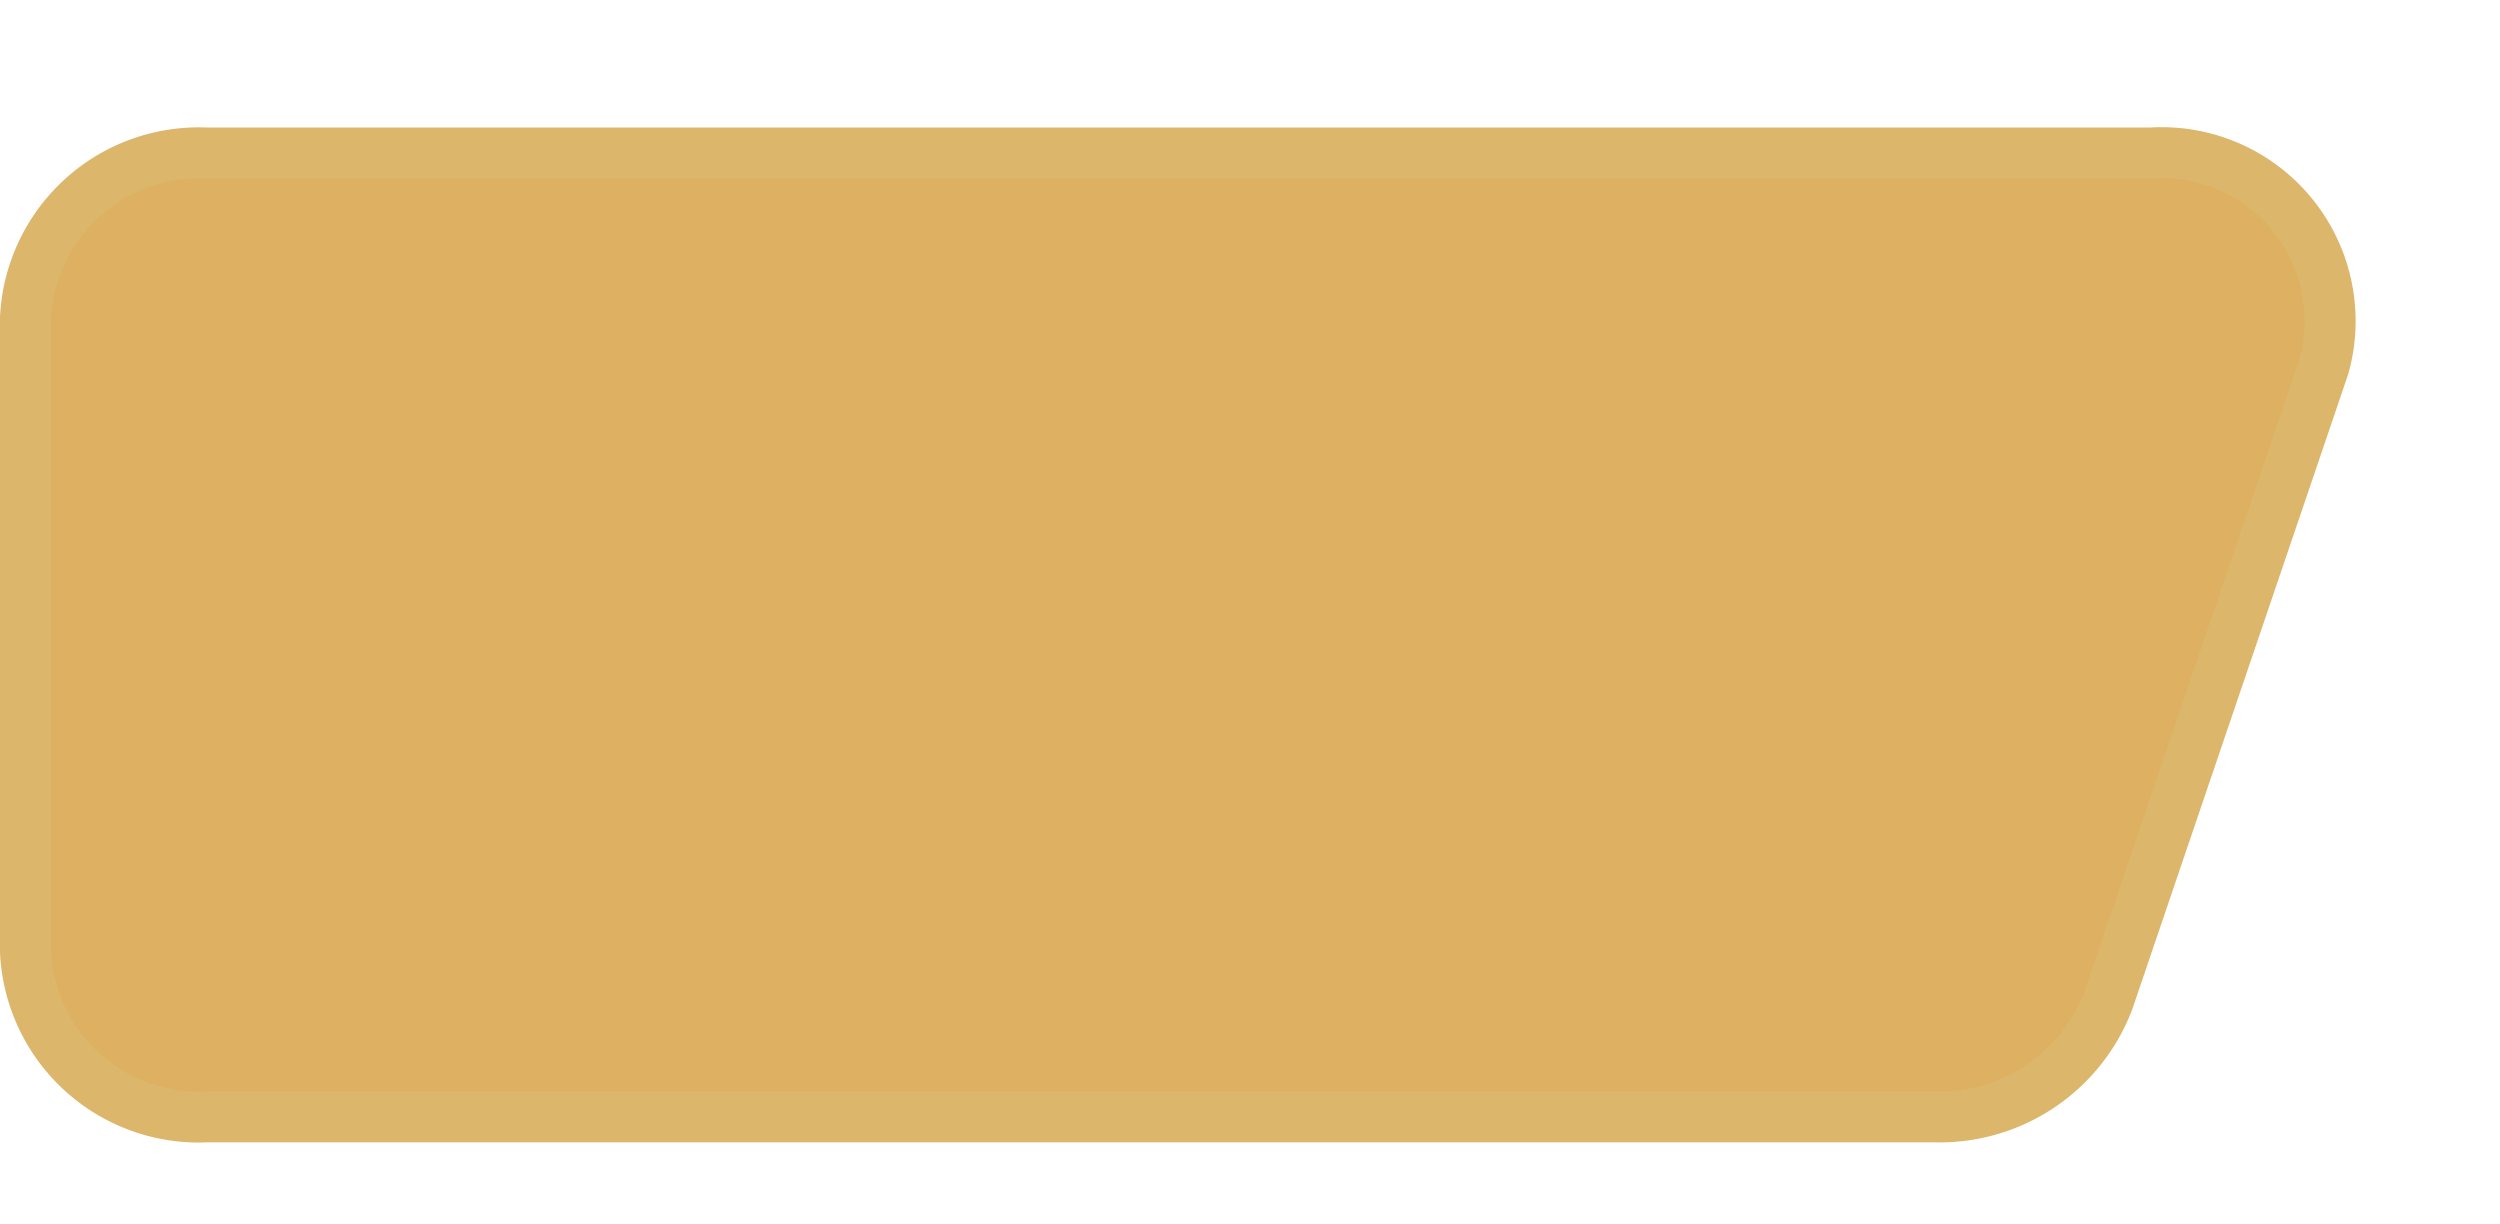 <svg xmlns="http://www.w3.org/2000/svg" xmlns:xlink="http://www.w3.org/1999/xlink" width="49" height="24" viewBox="0 0 49 24">
  <defs>
    <style>
      .cls-1 {
        fill: #fff;
        stroke: #707070;
      }

      .cls-2 {
        clip-path: url(#clip-path);
      }

      .cls-3 {
        fill: #deb062;
        stroke: #dcb66a;
        stroke-miterlimit: 10;
      }
    </style>
    <clipPath id="clip-path">
      <rect id="矩形_558" data-name="矩形 558" class="cls-1" width="49" height="24" transform="translate(13 300)"/>
    </clipPath>
  </defs>
  <g id="tuijian" class="cls-2" transform="translate(-13 -300)">
    <path id="路径_1254" data-name="路径 1254" class="cls-3" d="M243.675,421.108H209.807a3.4,3.4,0,0,1-3.555-3.233V405.448a3.4,3.4,0,0,1,3.555-3.23h38.1A3.3,3.3,0,0,1,251.3,406.4l-4.225,12.428A3.536,3.536,0,0,1,243.675,421.108Z" transform="translate(-192.752 -99.218)"/>
  </g>
</svg>
